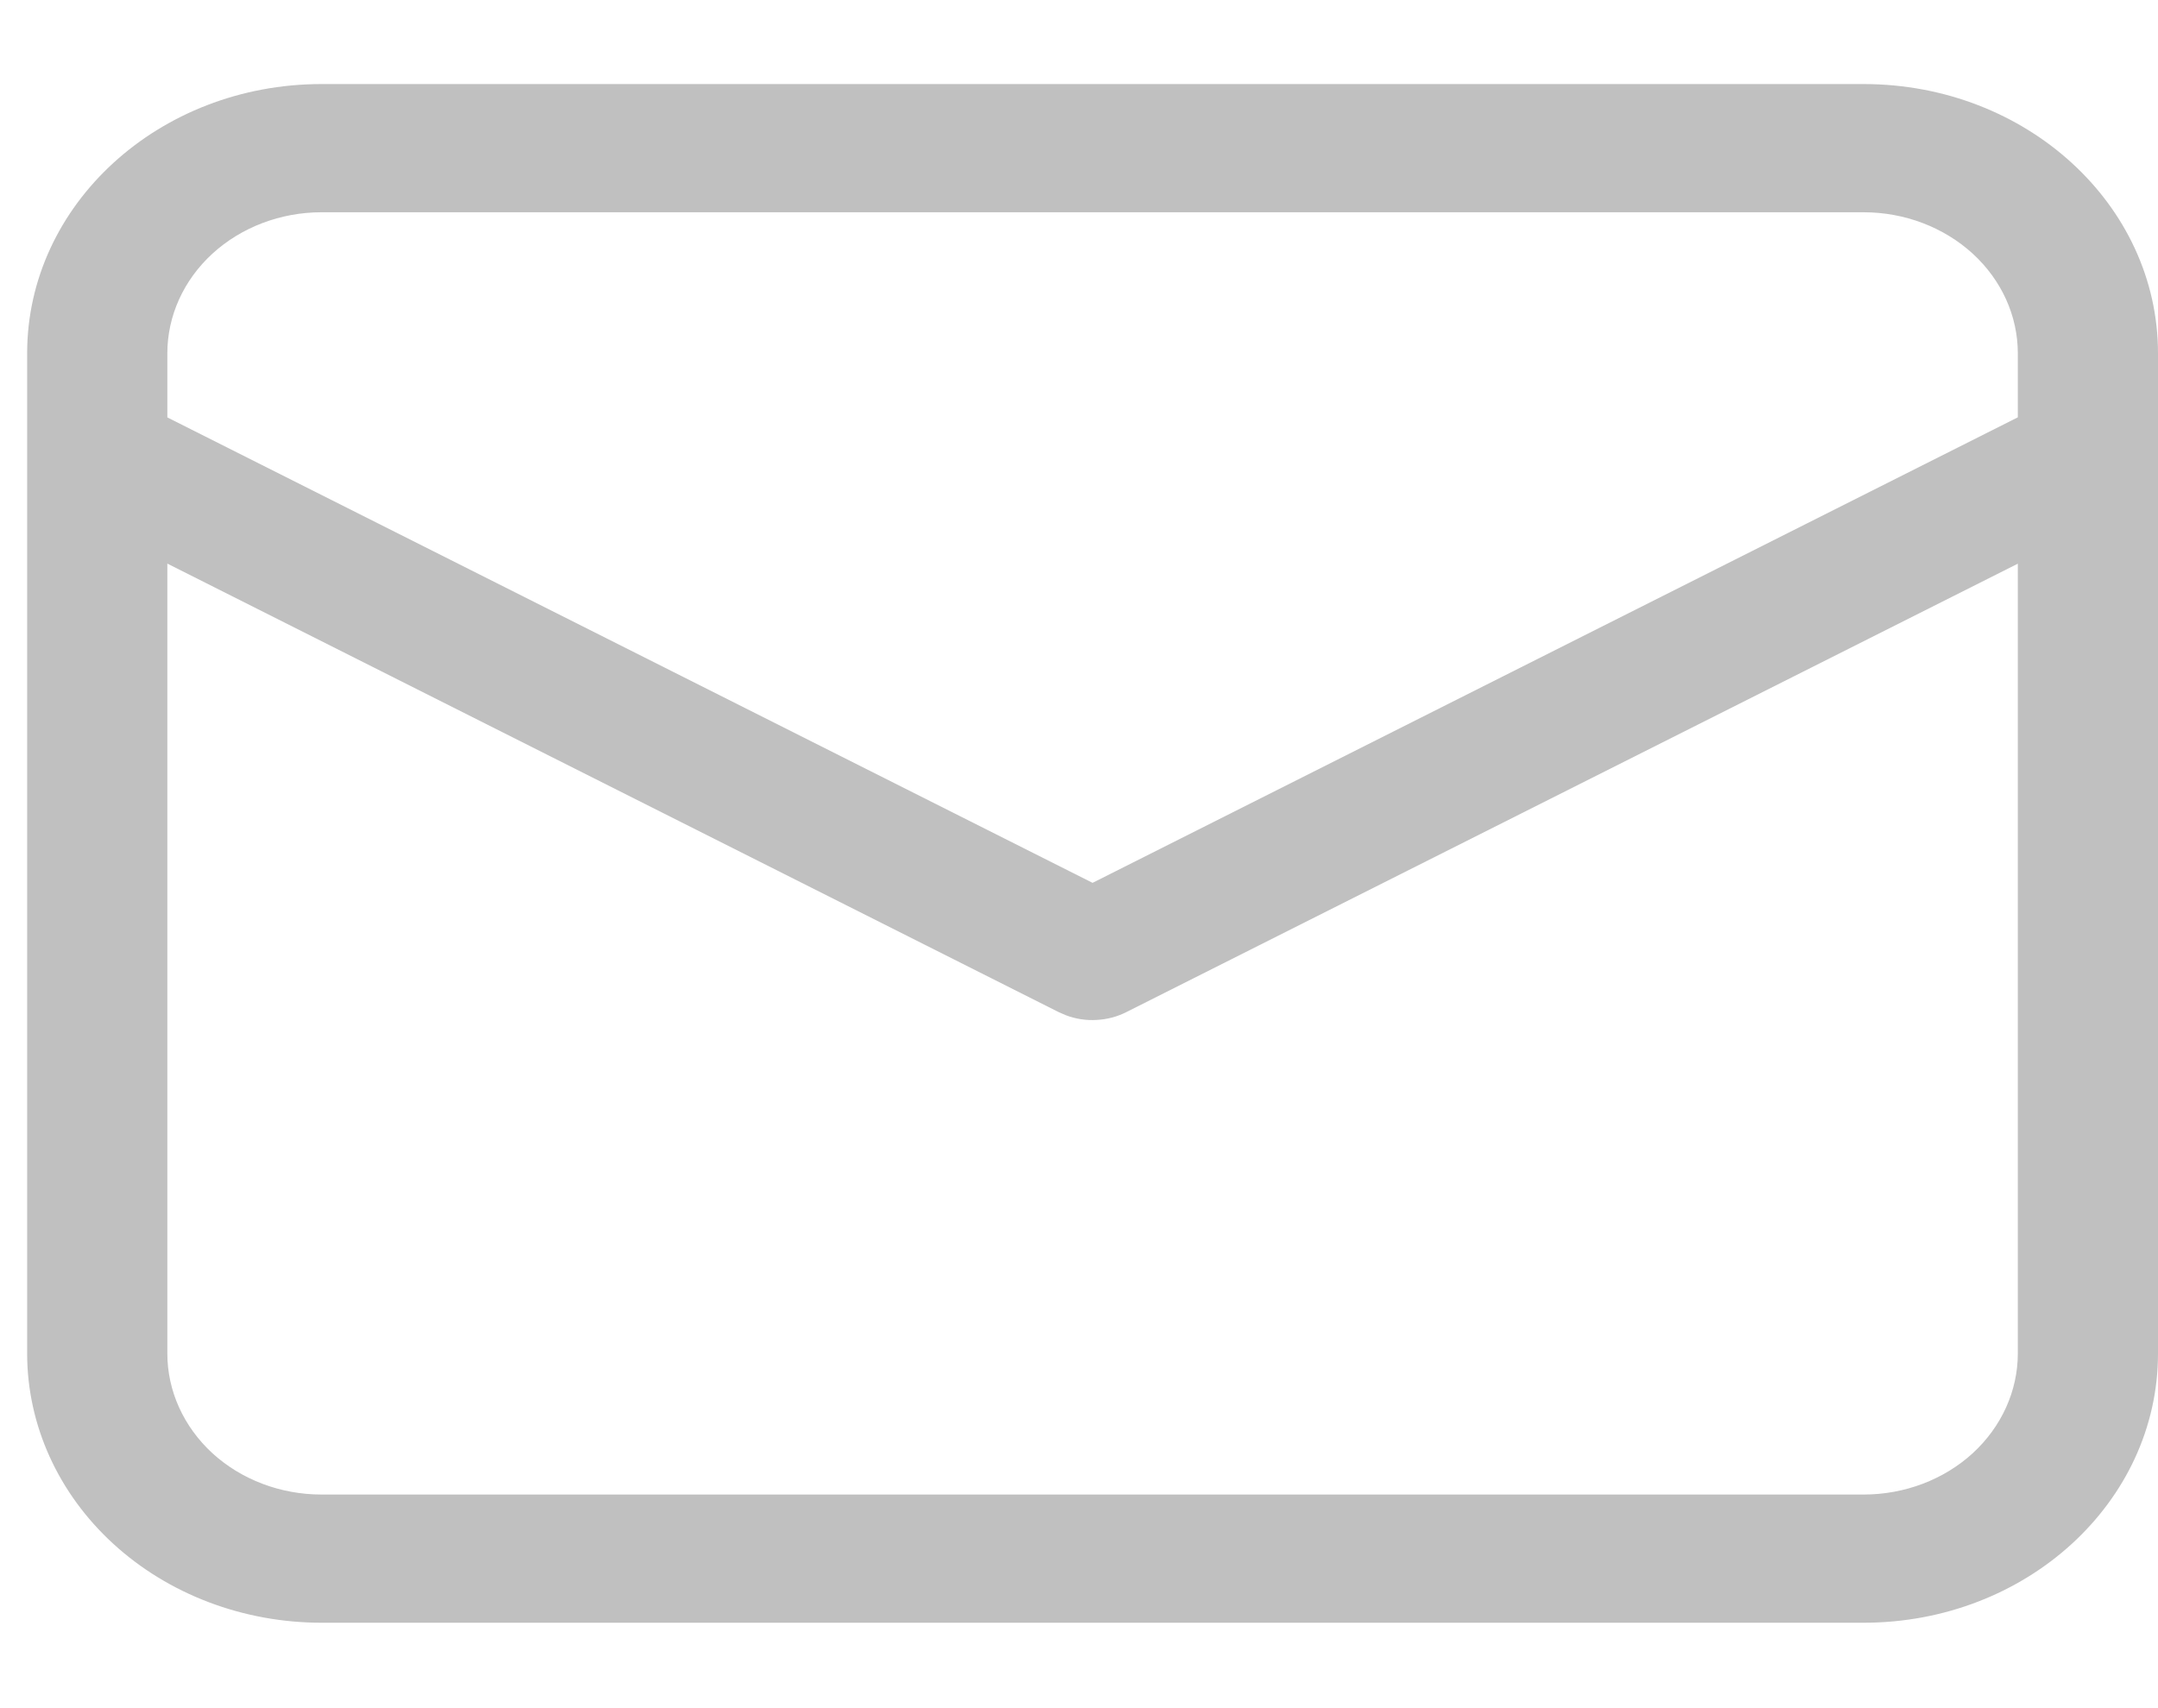 <svg width="24" height="19" viewBox="0 0 24 19" fill="none" xmlns="http://www.w3.org/2000/svg">
<path d="M20.726 0.935C22.534 0.935 24 2.276 24 3.93V15.055C24 16.71 22.534 18.05 20.726 18.05H3.576C2.708 18.05 1.875 17.735 1.261 17.173C0.647 16.611 0.302 15.85 0.302 15.055V3.93C0.302 2.276 1.768 0.935 3.576 0.935H20.726ZM22.441 6.27L12.526 11.258C12.424 11.31 12.311 11.339 12.195 11.345C12.079 11.352 11.963 11.334 11.855 11.293L11.776 11.259L1.861 6.269V15.055C1.861 15.471 2.042 15.87 2.363 16.165C2.685 16.459 3.121 16.624 3.576 16.624H20.726C21.181 16.624 21.617 16.459 21.939 16.165C22.26 15.87 22.441 15.471 22.441 15.055V6.27ZM20.726 2.361H3.576C3.121 2.361 2.685 2.527 2.363 2.821C2.042 3.115 1.861 3.514 1.861 3.93V4.643L12.151 9.82L22.441 4.642V3.93C22.441 3.514 22.26 3.115 21.939 2.821C21.617 2.527 21.181 2.361 20.726 2.361Z" fill="#C0C0C0"/>
</svg>
